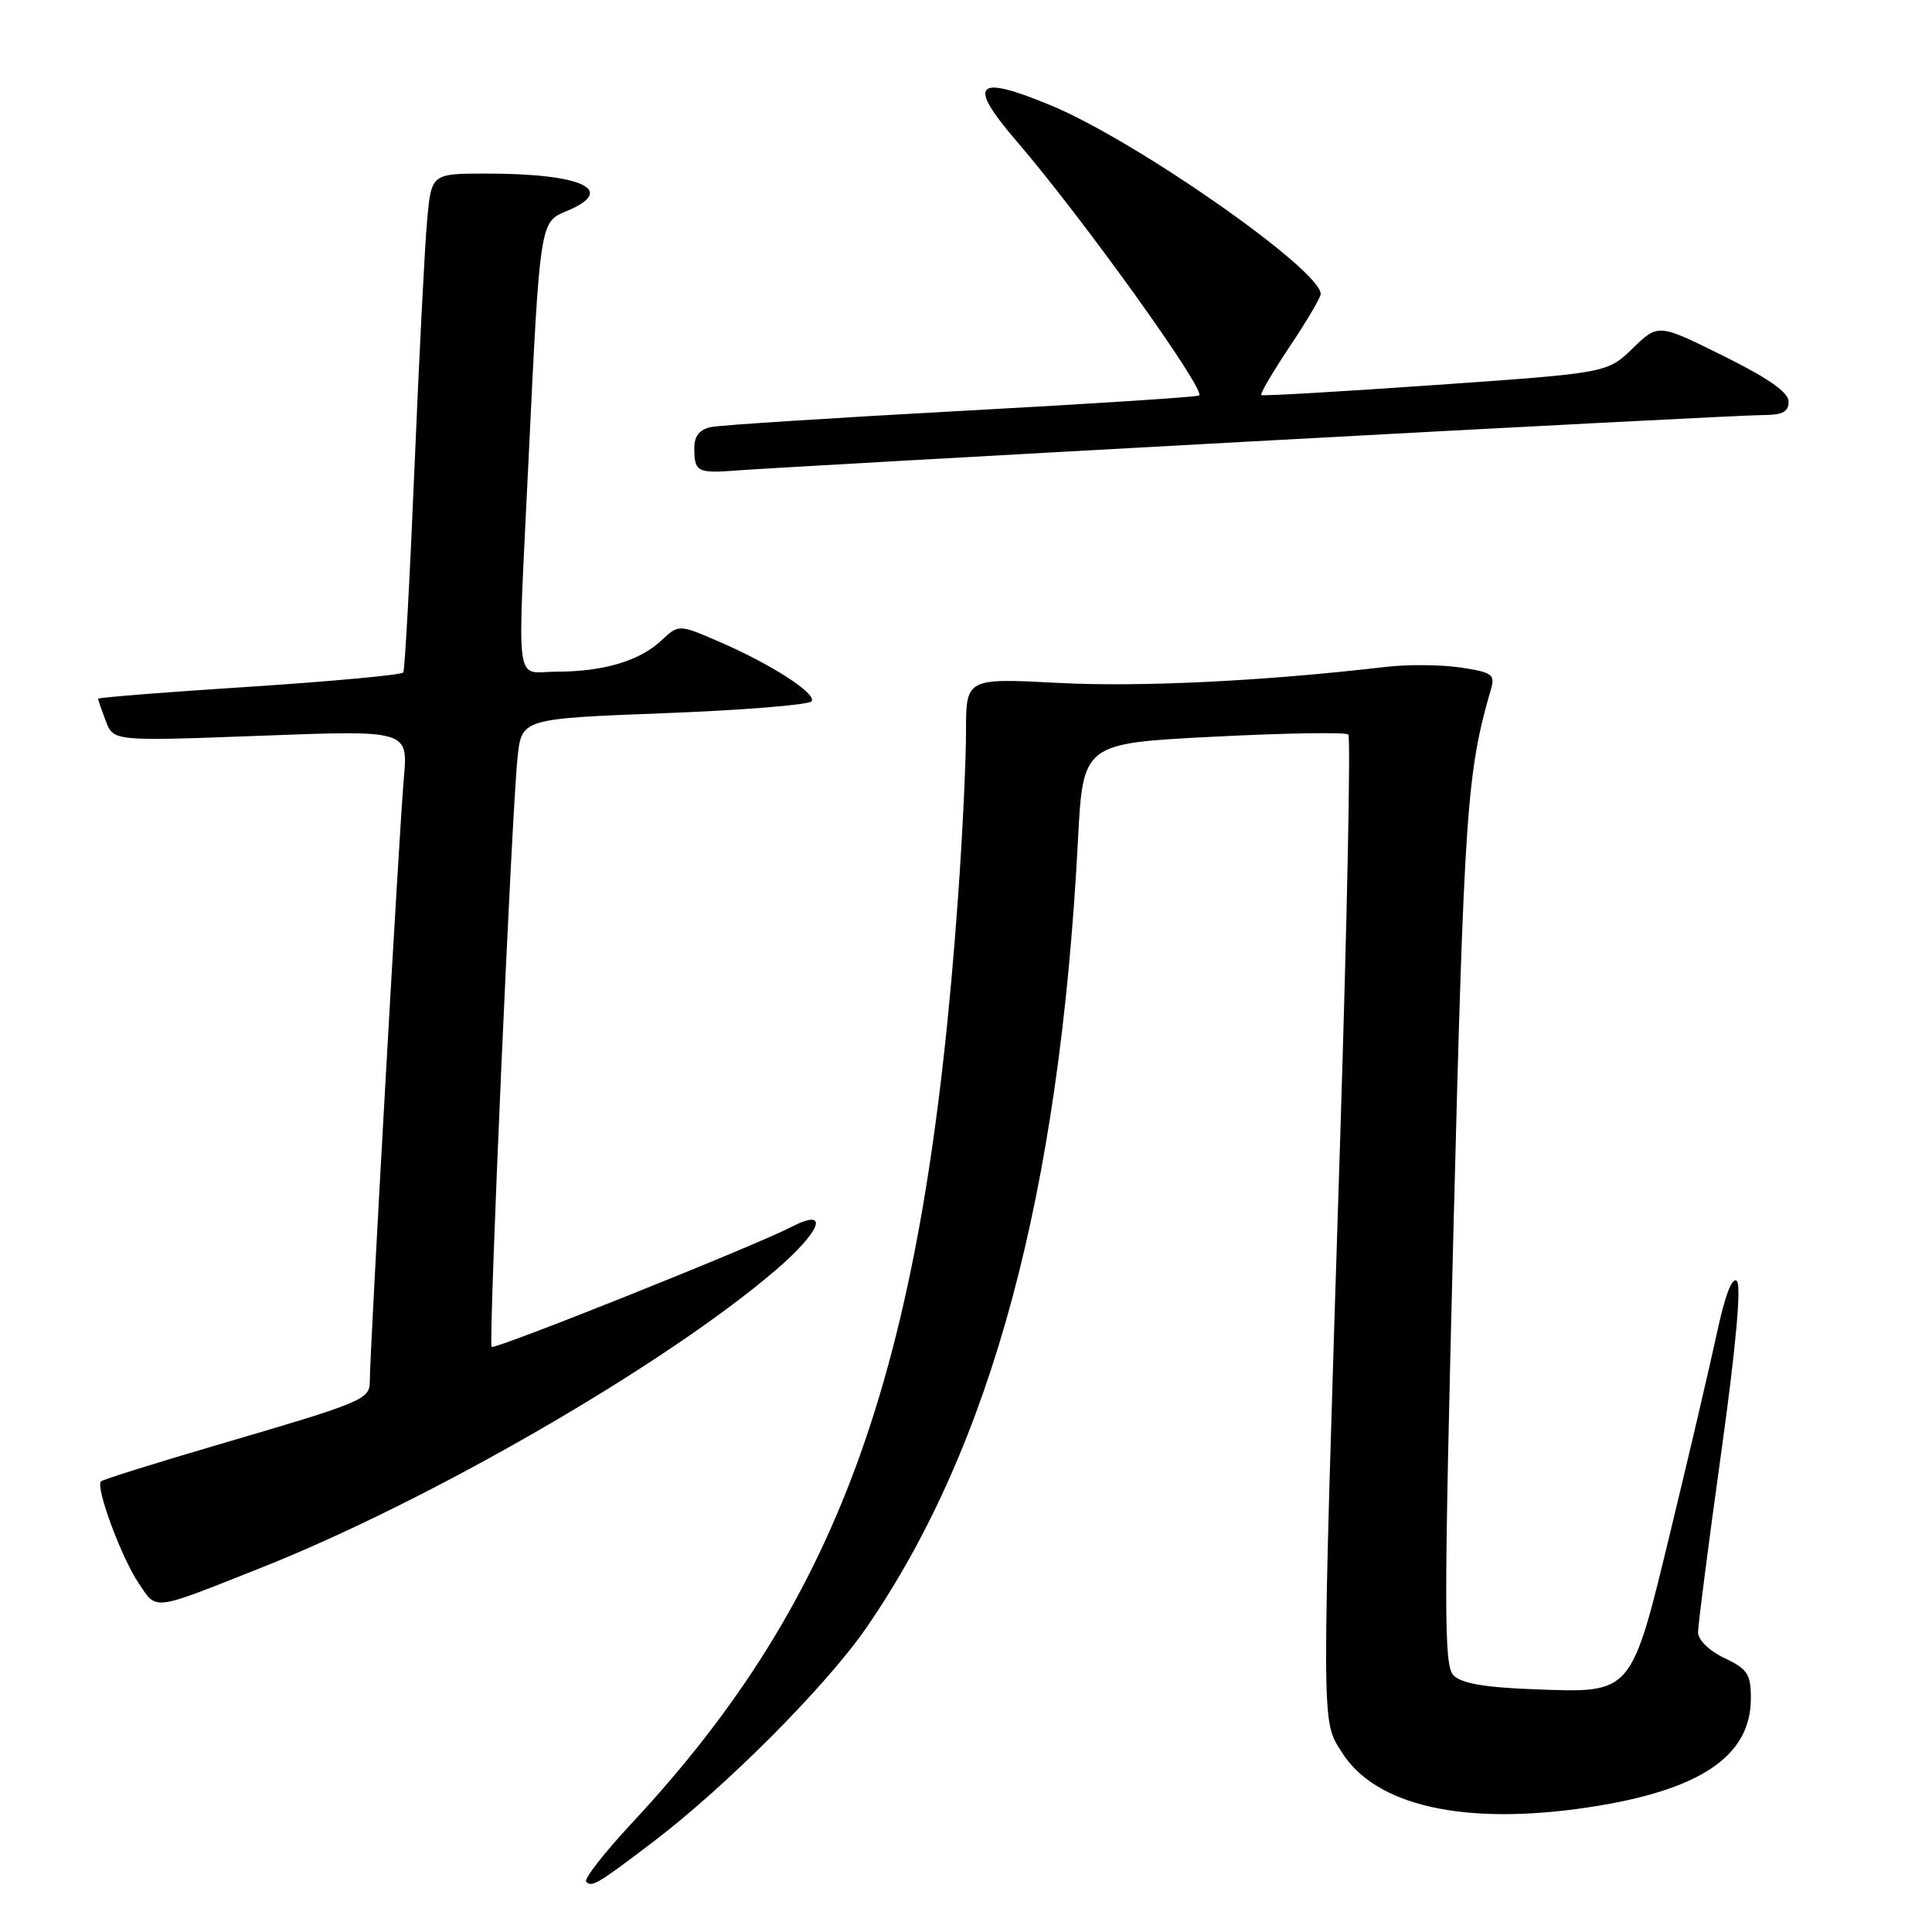 <?xml version="1.0" encoding="UTF-8" standalone="no"?>
<!DOCTYPE svg PUBLIC "-//W3C//DTD SVG 1.1//EN" "http://www.w3.org/Graphics/SVG/1.1/DTD/svg11.dtd" >
<svg xmlns="http://www.w3.org/2000/svg" xmlns:xlink="http://www.w3.org/1999/xlink" version="1.1" viewBox="0 0 256 256">
 <g >
 <path fill="currentColor"
d=" M 86.50 244.09 C 96.21 236.72 109.47 223.41 114.80 215.68 C 131.39 191.61 140.39 158.14 142.83 111.43 C 143.50 98.50 143.50 98.50 160.78 97.62 C 170.29 97.13 178.33 97.00 178.66 97.33 C 178.99 97.66 178.50 121.90 177.57 151.21 C 175.07 230.09 175.06 227.80 177.77 232.14 C 182.21 239.29 194.01 241.95 210.41 239.49 C 225.22 237.27 232.00 232.73 232.00 225.05 C 232.00 221.83 231.56 221.16 228.50 219.70 C 226.48 218.74 225.00 217.30 225.00 216.29 C 225.00 215.34 226.37 204.69 228.05 192.63 C 230.00 178.63 230.76 170.36 230.14 169.74 C 229.53 169.13 228.57 171.62 227.50 176.64 C 226.57 180.96 223.85 192.60 221.45 202.50 C 216.07 224.72 216.41 224.32 203.31 223.84 C 196.77 223.60 193.64 223.06 192.60 222.00 C 191.31 220.68 191.31 213.57 192.59 163.00 C 194.01 107.37 194.36 102.32 197.56 91.33 C 198.13 89.37 197.72 89.08 193.54 88.45 C 190.98 88.07 186.55 88.03 183.69 88.36 C 167.56 90.25 151.05 91.06 140.25 90.49 C 128.00 89.85 128.00 89.85 128.00 96.99 C 128.00 100.91 127.53 110.73 126.95 118.81 C 122.54 180.82 111.73 211.51 83.69 241.61 C 80.04 245.53 77.34 249.00 77.67 249.34 C 78.43 250.10 79.13 249.69 86.50 244.09 Z  M 34.49 207.78 C 56.90 198.90 87.99 180.94 102.69 168.38 C 108.84 163.13 110.03 159.90 104.83 162.59 C 99.87 165.15 65.55 178.88 65.14 178.47 C 64.70 178.03 67.79 107.90 68.58 100.36 C 69.12 95.23 69.12 95.23 88.07 94.50 C 98.50 94.10 107.26 93.39 107.55 92.92 C 108.20 91.87 102.12 87.97 95.16 84.97 C 89.93 82.72 89.93 82.72 87.62 84.88 C 84.76 87.57 79.95 89.00 73.76 89.00 C 68.12 89.00 68.54 92.16 70.03 61.00 C 71.54 29.43 71.54 29.43 75.06 27.98 C 81.83 25.17 77.20 23.00 64.45 23.00 C 57.16 23.00 57.16 23.00 56.59 29.25 C 56.28 32.69 55.53 47.42 54.92 62.00 C 54.31 76.58 53.64 88.77 53.44 89.10 C 53.23 89.43 44.05 90.28 33.03 91.00 C 22.02 91.71 13.00 92.42 13.00 92.58 C 13.00 92.74 13.46 94.07 14.02 95.54 C 15.03 98.22 15.03 98.22 34.56 97.49 C 54.08 96.75 54.08 96.75 53.51 103.13 C 52.93 109.53 49.00 179.17 49.00 183.00 C 49.00 185.45 48.30 185.74 28.66 191.50 C 20.50 193.89 13.62 196.05 13.38 196.29 C 12.63 197.04 16.05 206.31 18.34 209.73 C 20.82 213.44 19.96 213.54 34.49 207.78 Z  M 166.22 58.47 C 201.26 56.56 231.52 55.00 233.47 55.00 C 236.19 55.00 237.00 54.59 237.00 53.22 C 237.00 51.99 234.36 50.14 228.36 47.16 C 219.72 42.88 219.72 42.88 216.35 46.15 C 212.97 49.42 212.97 49.42 190.24 51.01 C 177.73 51.89 167.34 52.49 167.13 52.35 C 166.93 52.21 168.62 49.33 170.88 45.94 C 173.15 42.55 175.00 39.41 175.00 38.96 C 175.00 35.75 150.63 18.70 139.29 13.98 C 129.24 9.80 128.08 11.00 134.70 18.70 C 143.34 28.74 159.76 51.61 158.90 52.40 C 158.68 52.60 144.55 53.52 127.50 54.44 C 110.45 55.37 95.49 56.33 94.25 56.58 C 92.70 56.90 92.00 57.75 92.00 59.35 C 92.00 62.55 92.39 62.75 97.77 62.33 C 100.37 62.12 131.17 60.38 166.22 58.47 Z "/>
</g>
</svg>